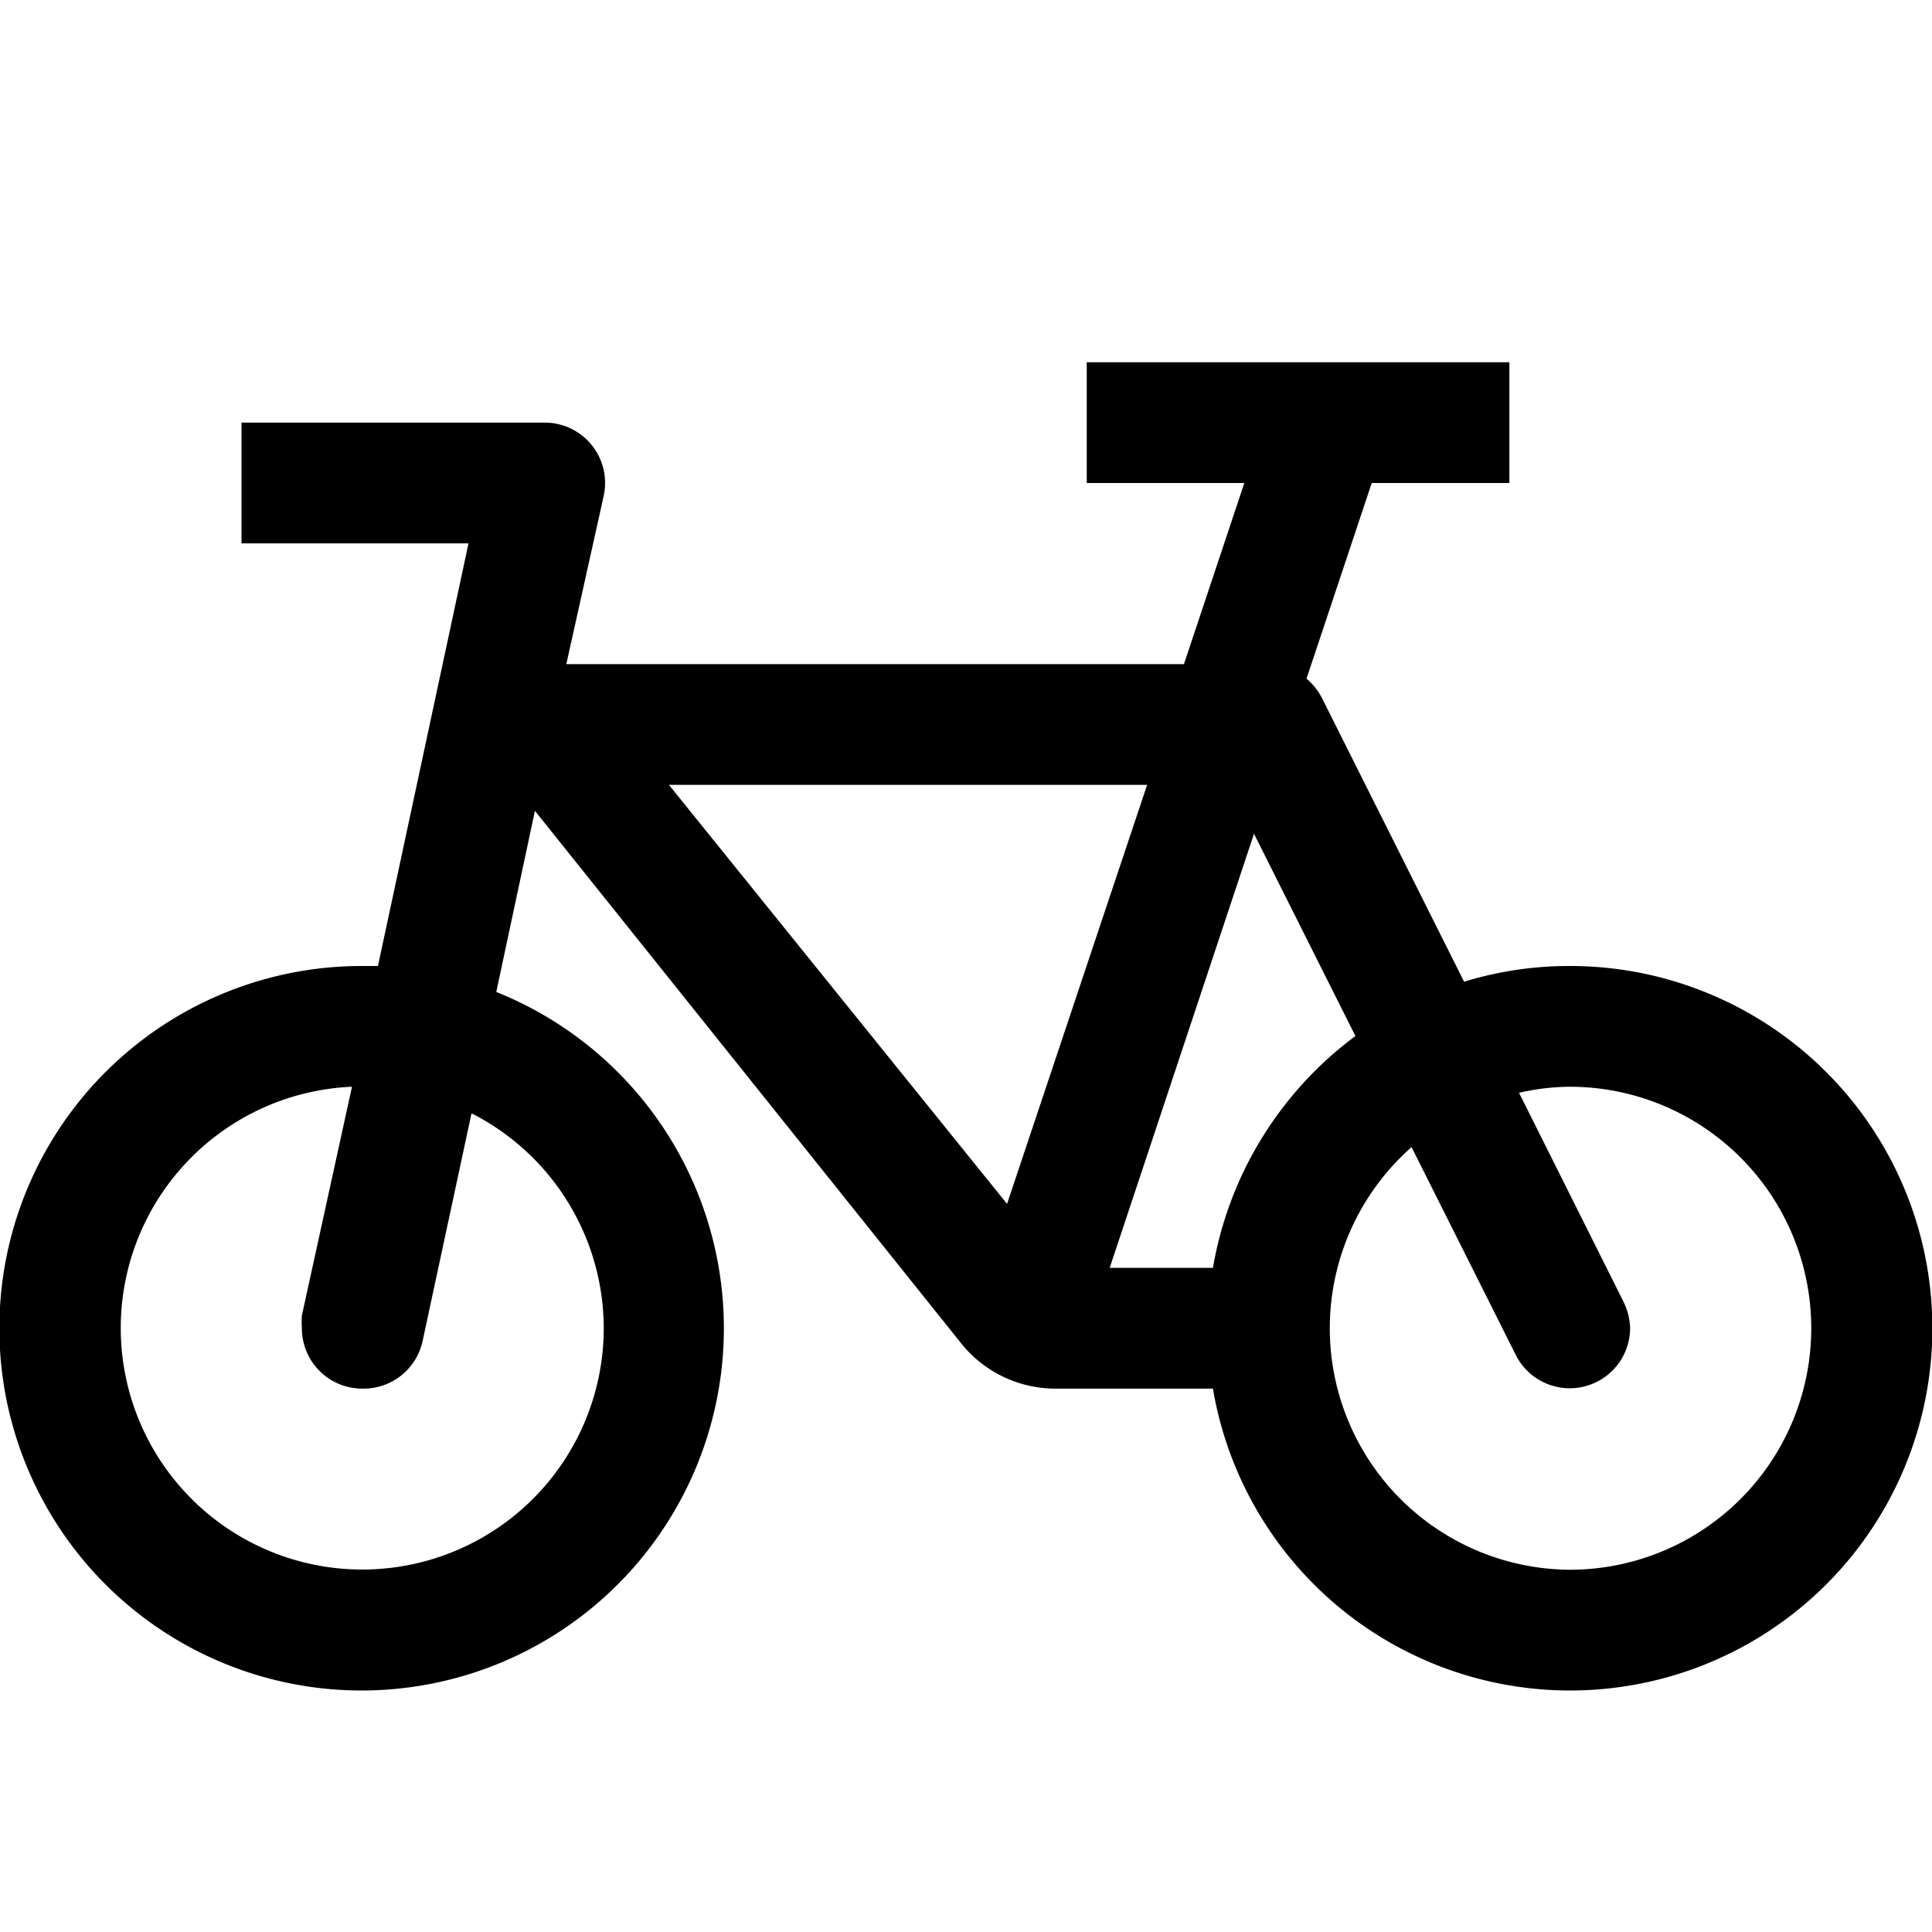 <svg id="icon" xmlns="http://www.w3.org/2000/svg" viewBox="0 0 32 32">
    <defs>
        <style>.cls-1{fill:none;}</style>
    </defs>
    <title>bicycle</title>
    <path d="M26,16a5.93,5.93,0,0,0-1.75.26l-2.36-4.71a1.07,1.07,0,0,0-.25-.31L22.72,8H25V6H18V8h2.61l-1,3H9.38L10,8.21A1,1,0,0,0,9,7H4V9H7.76l-1.5,7H6a6,6,0,1,0,2.22.43l.64-3,7.06,8.82a2,2,0,0,0,1.56.75h2.61A6,6,0,1,0,26,16ZM10,22a4,4,0,1,1-4.17-4L5,21.79H5A1.55,1.55,0,0,0,5,22a1,1,0,0,0,1,1,1,1,0,0,0,1-.79H7l.81-3.77A4,4,0,0,1,10,22Zm1.08-9H19l-2.32,6.94Zm9,8h-1.7l2.39-7.19,1.68,3.35A6.05,6.05,0,0,0,20.09,21ZM26,26a4,4,0,0,1-2.62-7l1.73,3.45h0A1,1,0,0,0,27,22a1.06,1.06,0,0,0-.11-.44h0l-1.73-3.46A3.86,3.86,0,0,1,26,18a4,4,0,0,1,0,8Z"/>
    <rect id="_Transparent_Rectangle_" data-name="&lt;Transparent Rectangle&gt;" class="cls-1" width="32" height="32"/>
</svg>